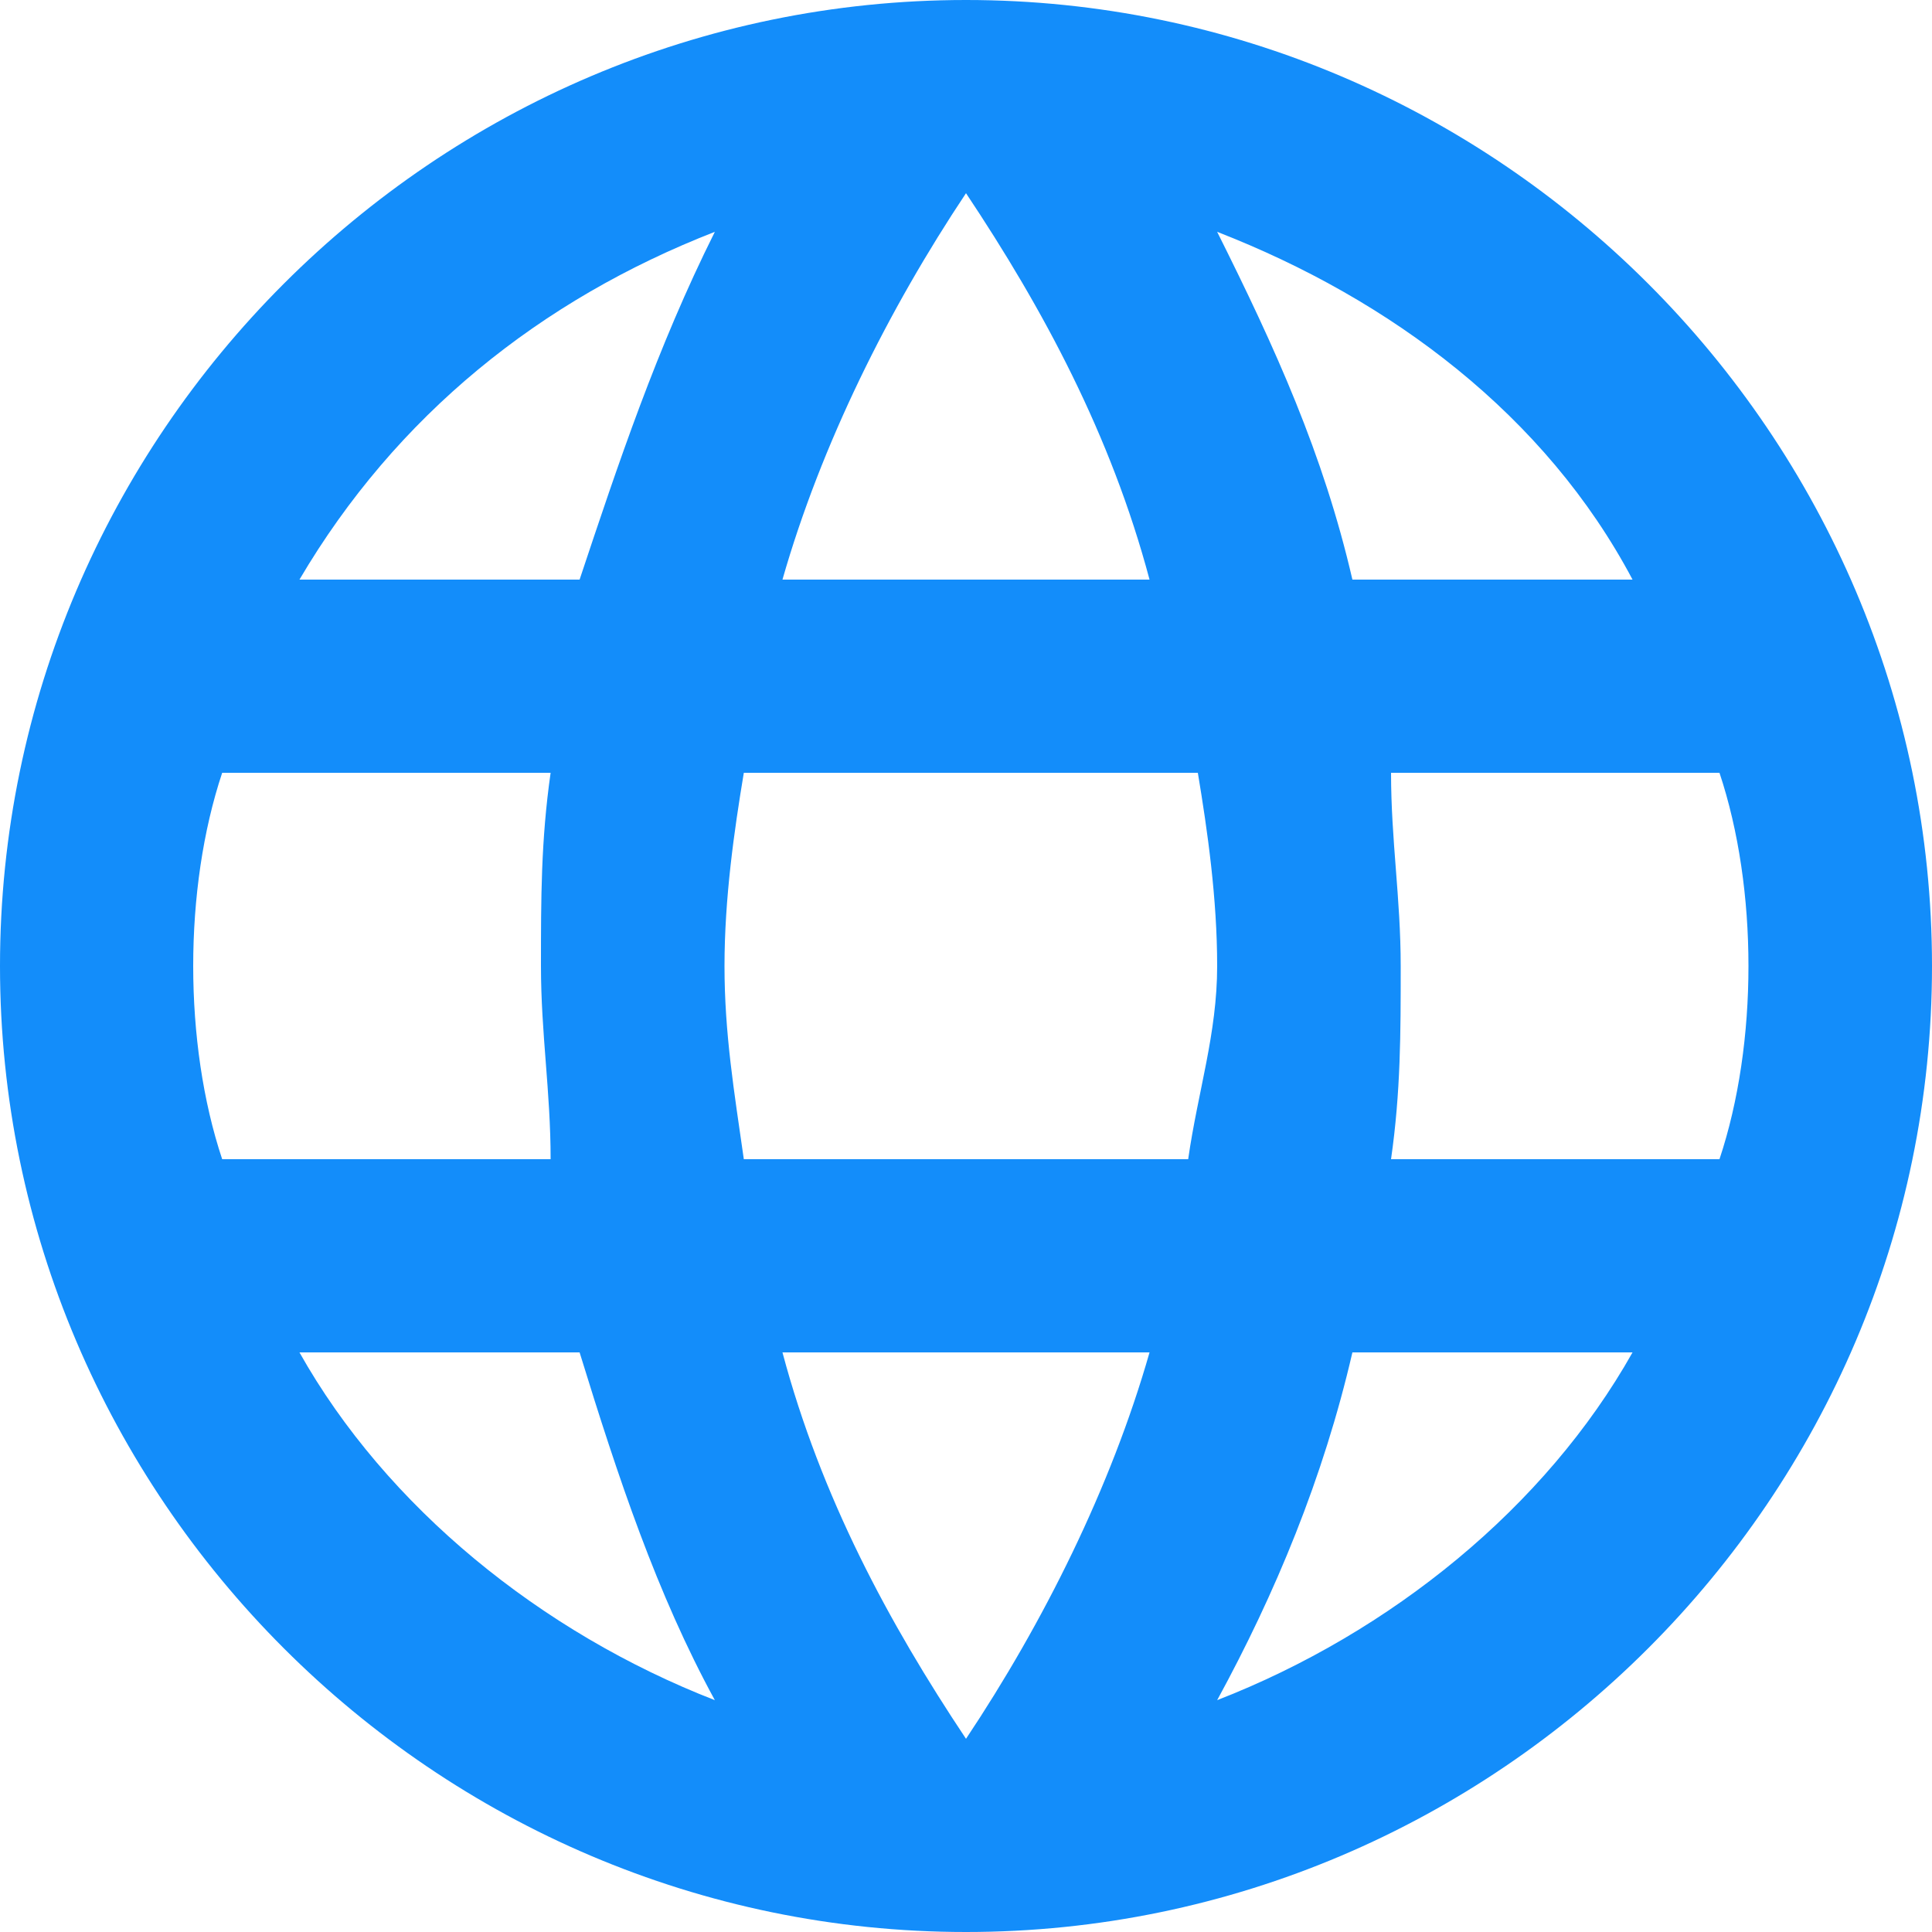 <?xml version="1.0" encoding="utf-8"?>
<!-- Generator: Adobe Illustrator 22.1.0, SVG Export Plug-In . SVG Version: 6.00 Build 0)  -->
<svg version="1.1" id="Layer_1" xmlns="http://www.w3.org/2000/svg" xmlns:xlink="http://www.w3.org/1999/xlink" x="0px" y="0px"
	 viewBox="0 0 20 20" style="enable-background:new 0 0 20 20;" xml:space="preserve">
<style type="text/css">
	.st0{fill:#138DFA;}
</style>
<path class="st0" d="M14.4,12c0.1-0.7,0.1-1.3,0.1-2s-0.1-1.3-0.1-2h3.4c0.2,0.6,0.3,1.3,0.3,2s-0.1,1.4-0.3,2 M12.6,17.6
	c0.6-1.1,1.1-2.3,1.4-3.6h2.9C16,15.6,14.4,16.9,12.6,17.6 M12.3,12H7.7c-0.1-0.7-0.2-1.3-0.2-2s0.1-1.4,0.2-2h4.7
	c0.1,0.6,0.2,1.3,0.2,2S12.4,11.3,12.3,12 M10,18c-0.8-1.2-1.5-2.5-1.9-4h3.8C11.5,15.4,10.8,16.8,10,18 M6,6H3.1
	c1-1.7,2.5-2.9,4.3-3.6C6.8,3.6,6.4,4.8,6,6 M3.1,14H6c0.4,1.3,0.8,2.5,1.4,3.6C5.6,16.9,4,15.6,3.1,14 M2.3,12
	C2.1,11.4,2,10.7,2,10s0.1-1.4,0.3-2h3.4c-0.1,0.7-0.1,1.3-0.1,2s0.1,1.3,0.1,2 M10,2c0.8,1.2,1.5,2.5,1.9,4H8.1
	C8.5,4.6,9.2,3.2,10,2 M16.9,6H14c-0.3-1.3-0.8-2.4-1.4-3.6C14.4,3.1,16,4.3,16.9,6 M10,0C4.5,0,0,4.5,0,10c0,5.5,4.5,10,10,10
	s10-4.5,10-10S15.5,0,10,0z"/>
</svg>
